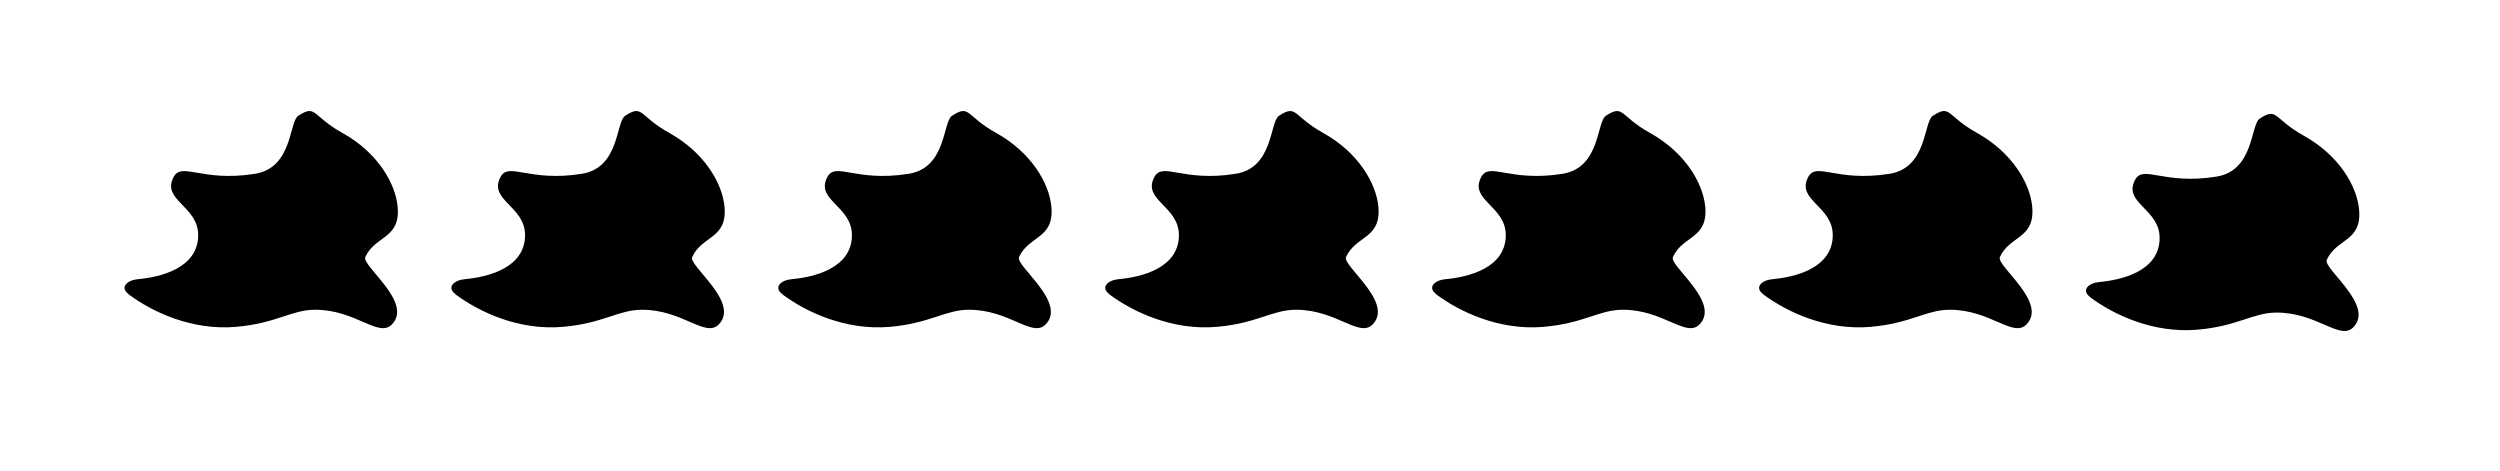 <?xml version="1.0" encoding="UTF-8"?>
<svg xmlns="http://www.w3.org/2000/svg" version="1.1" viewBox="0 0 220.5 41.5">
  <!-- Generator: Adobe Illustrator 29.1.0, SVG Export Plug-In . SVG Version: 2.1.0 Build 142)  -->
  <defs>
    <style>
      .st0 {
        display: none;
      }
    </style>
  </defs>
  <g id="_x35_0" class="st0">
    <path d="M179.74,22.98c2.14-.72,7.3-1.23,7.2.53-.24,4.23-5.35,5.07-5.35,6.27,0,1.91,7.11,2.08,11.49-.2,3.67-1.91,4.6-5.31,5.87-6.25,1.29-.95,1.97-.74,3.55-.96,1.63-.23,1.95-2.95,0-2.95s-3.14-.64-3.14-1.52c0-1.26,1.44-1.47,1.44-2.83,0-4.18-6.31-5.59-10.52-5.98-.87-.08-1.21.17-1.21.17l-.23.14c-1.5.94,1.23,4.48-.06,6.44-2.64,4-7.02,4.06-8.56,2.96l-.48,4.18Z"/>
    <path d="M140.37,22.98c2.14-.72,7.3-1.23,7.2.53-.24,4.23-5.35,5.07-5.35,6.27,0,1.91,7.11,2.08,11.49-.2,3.67-1.91,4.6-5.31,5.87-6.25,1.29-.95,1.97-.74,3.55-.96,1.63-.23,1.95-2.95,0-2.95s-3.14-.64-3.14-1.52c0-1.26,1.44-1.47,1.44-2.83,0-4.18-6.31-5.59-10.52-5.98-.87-.08-1.21.17-1.21.17l-.23.14c-1.5.94,1.23,4.48-.06,6.44-2.64,4-7.02,4.06-8.56,2.96l-.48,4.18Z"/>
    <path d="M160.05,22.98c2.14-.72,7.3-1.23,7.2.53-.24,4.23-5.35,5.07-5.35,6.27,0,1.91,7.11,2.08,11.49-.2,3.67-1.91,4.6-5.31,5.87-6.25,1.29-.95,1.97-.74,3.55-.96,1.63-.23,1.95-2.95,0-2.95s-3.14-.64-3.14-1.52c0-1.26,1.44-1.47,1.44-2.83,0-4.18-6.31-5.59-10.52-5.98-.87-.08-1.21.17-1.21.17l-.23.14c-1.5.94,1.23,4.48-.06,6.44-2.64,4-7.02,4.06-8.56,2.96l-.48,4.18Z"/>
    <path d="M199.42,22.98c2.14-.72,7.3-1.23,7.2.53-.24,4.23-5.35,5.07-5.35,6.27,0,1.91,7.11,2.08,11.49-.2,3.67-1.91,4.6-5.31,5.87-6.25,1.29-.95,1.97-.74,3.55-.96,1.63-.23,1.95-2.95,0-2.95s-3.14-.64-3.14-1.52c0-1.26,1.44-1.47,1.44-2.83,0-4.18-6.31-5.59-10.52-5.98-.87-.08-1.21.17-1.21.17l-.23.14c-1.5.94,1.23,4.48-.06,6.44-2.64,4-7.02,4.06-8.56,2.96l-.48,4.18Z"/>
    <path d="M101,22.98c2.14-.72,7.3-1.23,7.2.53-.24,4.23-5.35,5.07-5.35,6.27,0,1.91,7.11,2.08,11.49-.2,3.67-1.91,4.6-5.31,5.88-6.25,1.29-.95,1.97-.74,3.55-.96,1.63-.23,1.95-2.95,0-2.95s-3.14-.64-3.14-1.52c0-1.26,1.44-1.47,1.44-2.83,0-4.18-6.31-5.59-10.52-5.98-.87-.08-1.21.17-1.21.17l-.23.14c-1.5.94,1.23,4.48-.06,6.44-2.64,4-7.02,4.06-8.56,2.96l-.48,4.18Z"/>
    <path d="M120.68,22.98c2.14-.72,7.3-1.23,7.2.53-.24,4.23-5.35,5.07-5.35,6.27,0,1.91,7.11,2.08,11.49-.2,3.67-1.91,4.6-5.31,5.87-6.25,1.29-.95,1.97-.74,3.55-.96,1.63-.23,1.95-2.95,0-2.95s-3.14-.64-3.14-1.52c0-1.26,1.44-1.47,1.44-2.83,0-4.18-6.31-5.59-10.52-5.98-.87-.08-1.21.17-1.21.17l-.23.14c-1.5.94,1.23,4.48-.06,6.44-2.64,4-7.02,4.06-8.56,2.96l-.48,4.18Z"/>
    <path d="M61.63,22.98c2.14-.72,7.3-1.23,7.2.53-.24,4.23-5.35,5.07-5.35,6.27,0,1.91,7.11,2.08,11.49-.2,3.67-1.91,4.6-5.31,5.87-6.25,1.29-.95,1.97-.74,3.55-.96,1.62-.23,1.95-2.95,0-2.95s-3.14-.64-3.14-1.52c0-1.26,1.44-1.47,1.44-2.83,0-4.18-6.31-5.59-10.52-5.98-.87-.08-1.21.17-1.21.17l-.23.14c-1.5.94,1.23,4.48-.06,6.44-2.64,4-7.02,4.06-8.56,2.96l-.48,4.18Z"/>
    <path d="M81.31,22.98c2.14-.72,7.3-1.23,7.2.53-.24,4.23-5.35,5.07-5.35,6.27,0,1.91,7.11,2.08,11.49-.2,3.67-1.91,4.6-5.31,5.87-6.25,1.29-.95,1.97-.74,3.55-.96,1.63-.23,1.95-2.95,0-2.95s-3.14-.64-3.14-1.52c0-1.26,1.44-1.47,1.44-2.83,0-4.18-6.31-5.59-10.52-5.98-.87-.08-1.21.17-1.21.17l-.23.14c-1.5.94,1.23,4.48-.06,6.44-2.64,4-7.02,4.06-8.56,2.96l-.48,4.18Z"/>
    <path d="M22.25,22.98c2.14-.72,7.3-1.23,7.2.53-.24,4.23-5.35,5.07-5.35,6.27,0,1.91,7.11,2.08,11.49-.2,3.67-1.91,4.6-5.31,5.87-6.25,1.29-.95,1.97-.74,3.55-.96,1.63-.23,1.95-2.95,0-2.95s-3.14-.64-3.14-1.52c0-1.26,1.44-1.47,1.44-2.83,0-4.18-6.31-5.59-10.52-5.98-.87-.08-1.21.17-1.21.17l-.23.14c-1.5.94,1.23,4.48-.06,6.44-2.64,4-7.02,4.06-8.56,2.96l-.48,4.18Z"/>
    <path d="M41.94,22.98c2.14-.72,7.3-1.23,7.2.53-.24,4.23-5.35,5.07-5.35,6.27,0,1.91,7.11,2.08,11.49-.2,3.67-1.91,4.6-5.31,5.87-6.25,1.29-.95,1.97-.74,3.55-.96,1.63-.23,1.95-2.95,0-2.95s-3.14-.64-3.14-1.52c0-1.26,1.44-1.47,1.44-2.83,0-4.18-6.31-5.59-10.52-5.98-.87-.08-1.21.17-1.21.17l-.23.14c-1.5.94,1.23,4.48-.06,6.44-2.64,4-7.02,4.06-8.56,2.96l-.48,4.18Z"/>
  </g>
  <g id="_x34_9">
    <path d="M11.33,25.95c2.1,1.57,5.59,3.21,9.47,2.88,3.59-.31,4.91-1.51,7-1.51,3.58,0,5.57,2.48,6.75,1.31,1.94-1.94-2.68-5.19-2.33-5.96.88-1.92,3.12-1.58,2.85-4.46-.2-2.04-1.75-4.75-4.86-6.48-2.71-1.5-2.3-2.56-3.9-1.52-.83.54-.48,4.59-3.83,5.12-4.71.75-6.43-1.09-7.17.29-1.08,2.04,2.17,2.54,2.17,5.12,0,2.94-3.4,3.71-5.29,3.88-.96.08-1.67.71-.84,1.33Z"/>
    <path d="M40.16,25.95c2.1,1.57,5.59,3.21,9.47,2.88,3.59-.31,4.91-1.51,7-1.51,3.58,0,5.57,2.48,6.75,1.31,1.94-1.94-2.68-5.19-2.33-5.96.88-1.92,3.12-1.58,2.85-4.46-.2-2.04-1.75-4.75-4.86-6.48-2.71-1.5-2.3-2.56-3.9-1.52-.83.54-.48,4.59-3.83,5.12-4.71.75-6.43-1.09-7.17.29-1.08,2.04,2.17,2.54,2.17,5.12,0,2.94-3.4,3.71-5.29,3.88-.96.08-1.67.71-.84,1.33Z"/>
    <path d="M68.99,25.95c2.1,1.57,5.59,3.21,9.47,2.88,3.59-.31,4.91-1.51,7-1.51,3.58,0,5.57,2.48,6.75,1.31,1.94-1.94-2.68-5.19-2.33-5.96.88-1.92,3.12-1.58,2.85-4.46-.2-2.04-1.75-4.75-4.86-6.48-2.71-1.5-2.3-2.56-3.9-1.52-.83.54-.48,4.59-3.83,5.12-4.71.75-6.43-1.09-7.17.29-1.08,2.04,2.17,2.54,2.17,5.12,0,2.94-3.4,3.71-5.29,3.88-.96.08-1.67.71-.84,1.33Z"/>
    <path d="M97.83,25.95c2.1,1.57,5.59,3.21,9.47,2.88,3.59-.31,4.91-1.51,7-1.51,3.58,0,5.57,2.48,6.75,1.31,1.94-1.94-2.68-5.19-2.33-5.96.87-1.92,3.12-1.58,2.85-4.46-.2-2.04-1.75-4.75-4.86-6.48-2.71-1.5-2.3-2.56-3.9-1.52-.83.54-.48,4.59-3.83,5.12-4.71.75-6.43-1.09-7.17.29-1.08,2.04,2.17,2.54,2.17,5.12,0,2.94-3.4,3.71-5.29,3.88-.96.08-1.67.71-.84,1.33Z"/>
    <path d="M126.66,25.95c2.1,1.57,5.59,3.21,9.47,2.88,3.59-.31,4.91-1.51,7-1.51,3.58,0,5.57,2.48,6.75,1.31,1.94-1.94-2.68-5.19-2.33-5.96.87-1.92,3.12-1.58,2.85-4.46-.2-2.04-1.75-4.75-4.86-6.48-2.71-1.5-2.3-2.56-3.9-1.52-.83.54-.48,4.59-3.83,5.12-4.71.75-6.43-1.09-7.17.29-1.08,2.04,2.17,2.54,2.17,5.12,0,2.94-3.4,3.71-5.29,3.88-.96.08-1.67.71-.84,1.33Z"/>
    <path d="M155.5,25.95c2.1,1.57,5.59,3.21,9.47,2.88,3.59-.31,4.91-1.51,7-1.51,3.58,0,5.57,2.48,6.75,1.31,1.94-1.94-2.68-5.19-2.33-5.96.87-1.92,3.12-1.58,2.85-4.46-.2-2.04-1.75-4.75-4.86-6.48-2.71-1.5-2.3-2.56-3.9-1.52-.83.54-.48,4.59-3.83,5.12-4.71.75-6.43-1.09-7.17.29-1.08,2.04,2.17,2.54,2.17,5.12,0,2.94-3.4,3.71-5.29,3.88-.96.08-1.67.71-.84,1.33Z"/>
    <path d="M184.33,26.2c2.1,1.57,5.59,3.21,9.47,2.88,3.59-.31,4.91-1.51,7-1.51,3.58,0,5.57,2.48,6.75,1.31,1.94-1.94-2.68-5.19-2.33-5.96.87-1.92,3.12-1.58,2.85-4.46-.2-2.04-1.75-4.75-4.86-6.48-2.71-1.5-2.3-2.56-3.9-1.52-.83.54-.48,4.59-3.83,5.12-4.71.75-6.43-1.09-7.17.29-1.08,2.04,2.17,2.54,2.17,5.12,0,2.94-3.4,3.71-5.29,3.88-.96.08-1.67.71-.84,1.33Z"/>
  </g>
</svg>